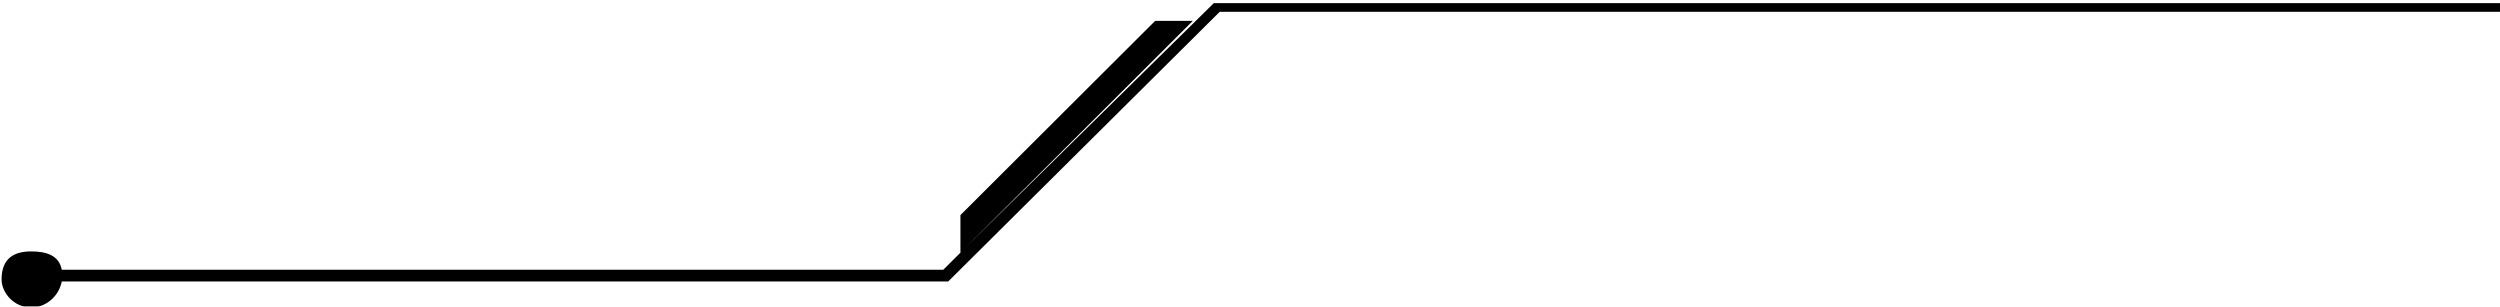 <svg xmlns="http://www.w3.org/2000/svg" width="318" height="39"><defs><filter id="a"><feFlood flood-color="#A180FA" flood-opacity="1" result="floodOut"/><feComposite operator="atop" in="floodOut" in2="SourceGraphic" result="compOut"/><feBlend in="compOut" in2="SourceGraphic"/></filter></defs><g filter="url(#a)"><path fill-rule="evenodd" d="m155.15 1.499-34.537 34.303H7.857c-.351 1.827-1.959 3.308-3.894 3.308C1.773 39.11.2 37.239.2 35.54c0-2.67 1.573-3.56 3.763-3.56 1.934 0 3.543.5 3.894 2.327h112.135l2.175-2.169v-4.779l24.771-24.707h4.791L122.737 31.57 154.395.4h163.603v1.099H155.15Z"/></g></svg>